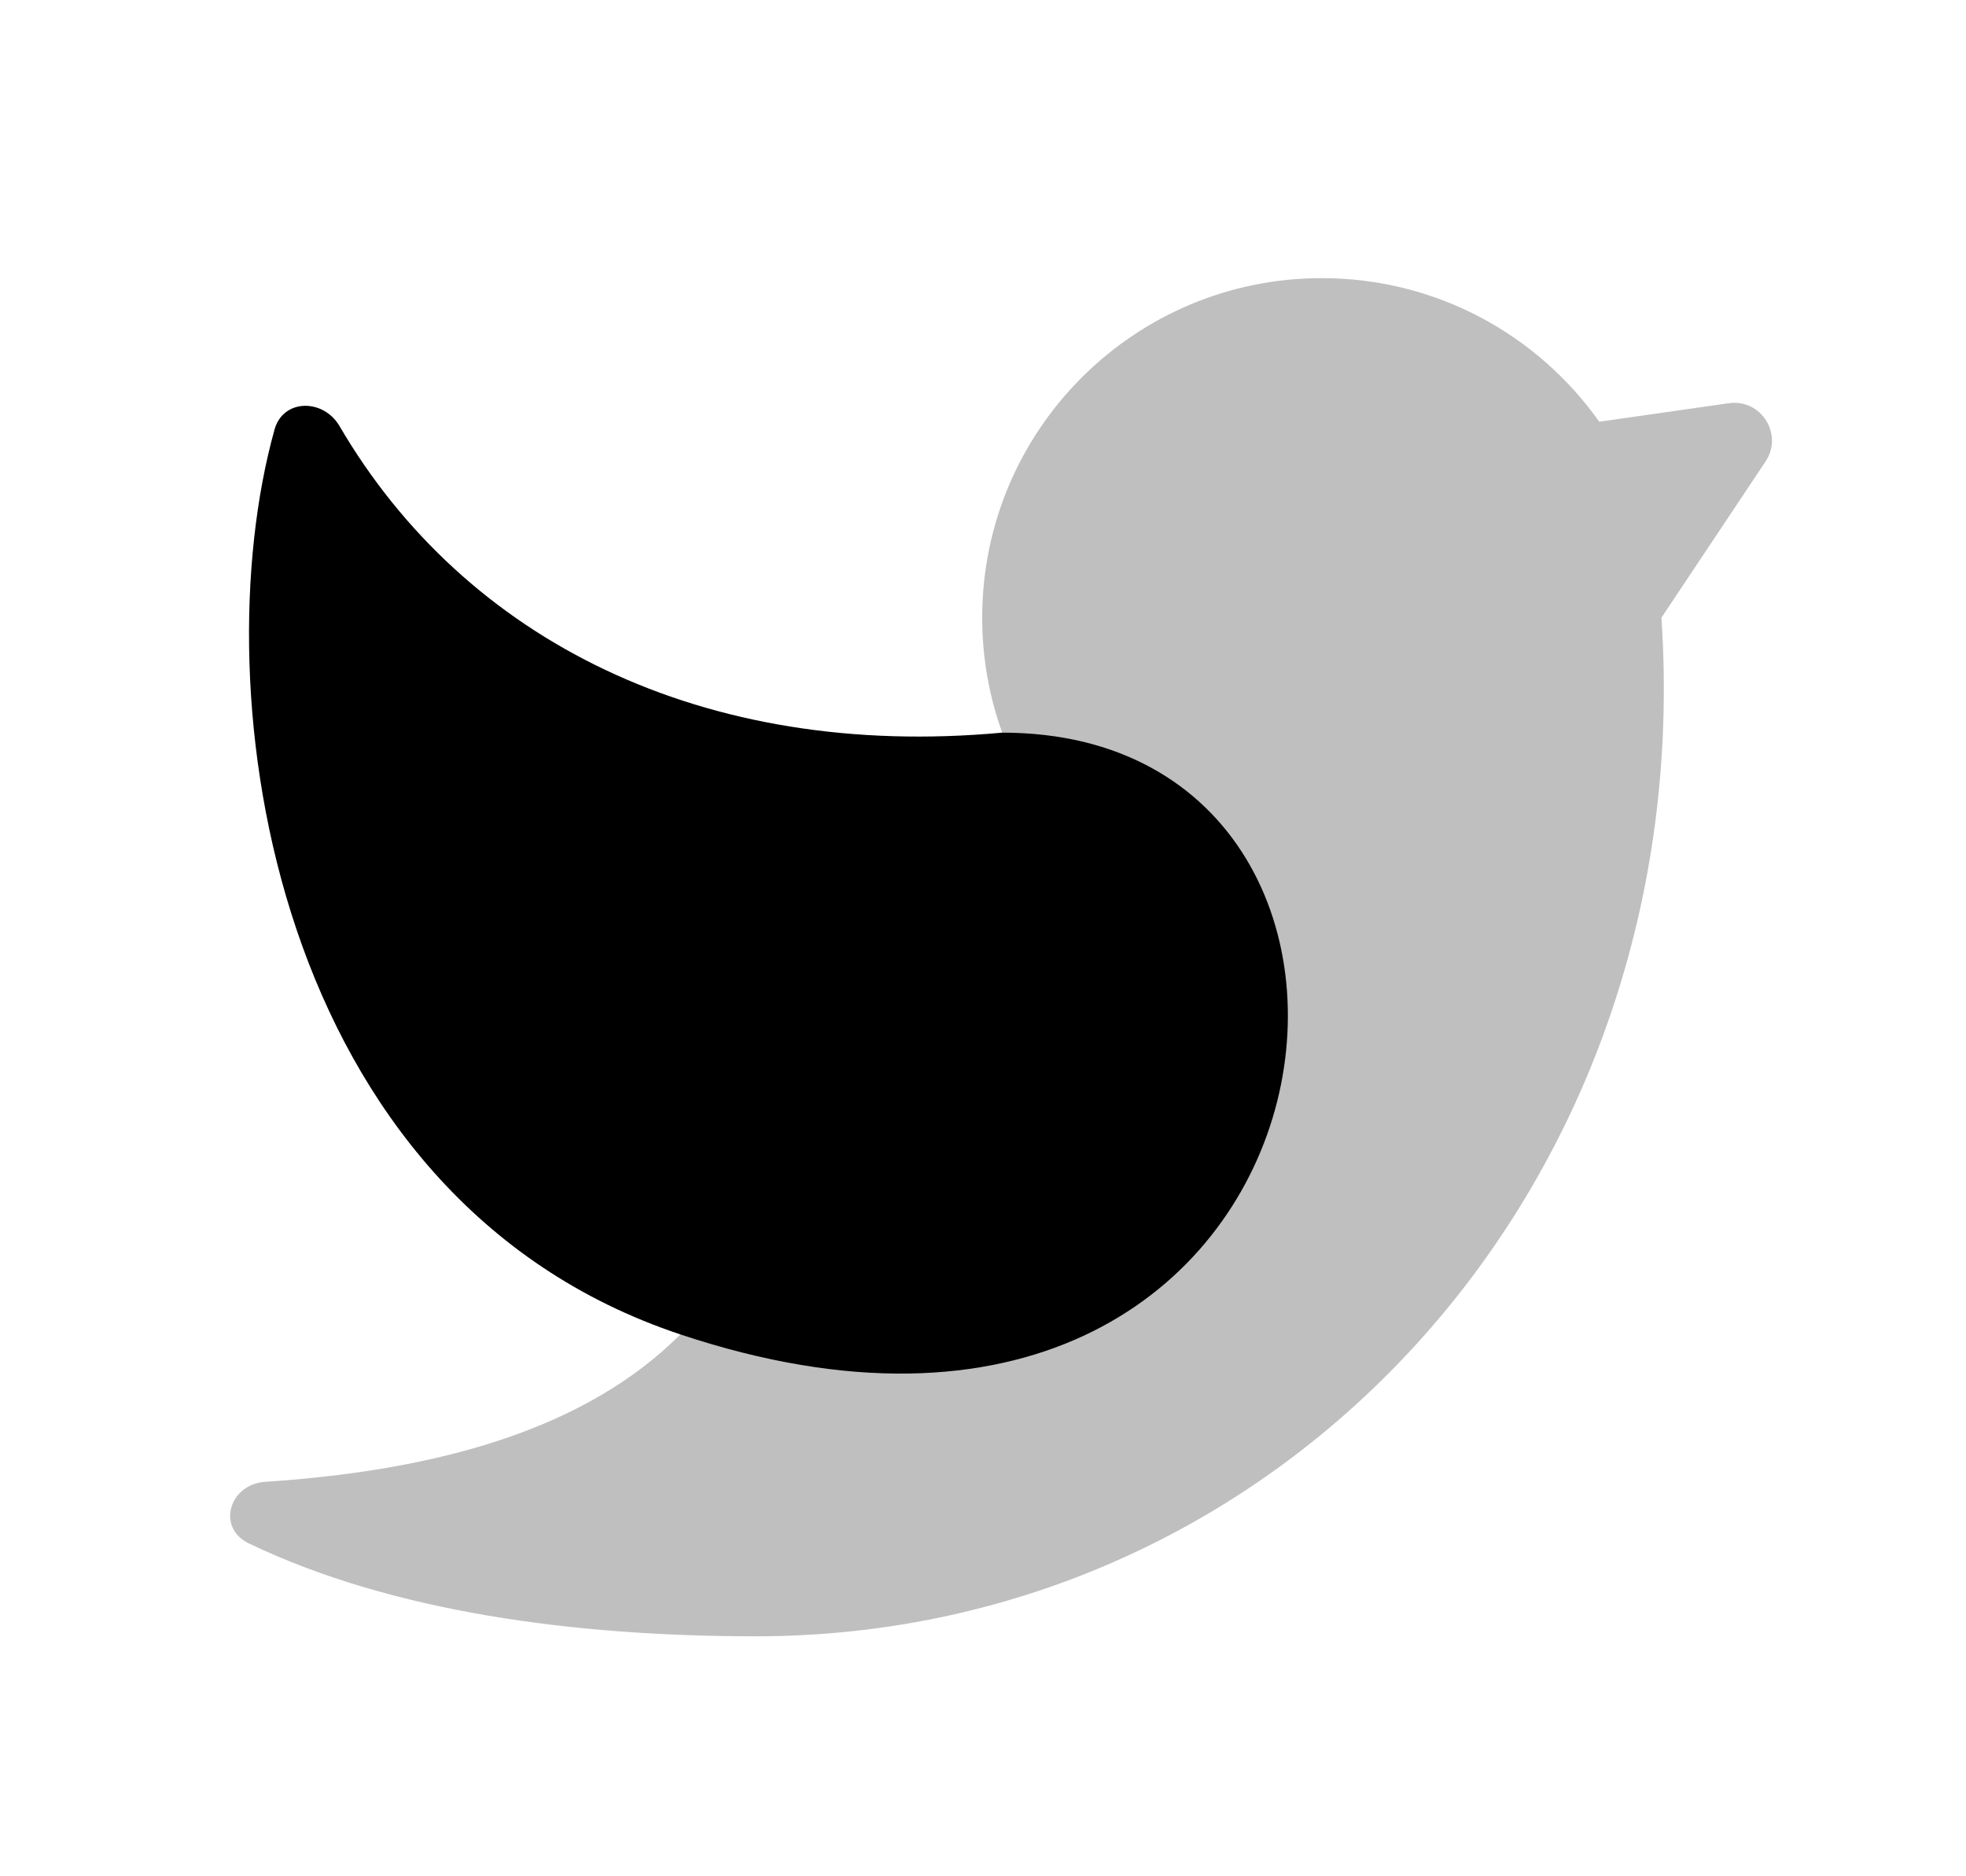 <svg viewBox="0 0 22 21" fill="none" xmlns="http://www.w3.org/2000/svg">
<path opacity="0.25" d="M18.592 6.913C19.014 13.247 14.369 18.314 8.458 18.314C6.421 18.314 4.384 18.041 2.786 17.275C2.42 17.1 2.563 16.612 2.968 16.585C4.936 16.455 6.564 15.985 7.613 14.936C10.147 12.402 10.569 11.558 11.215 8.2C11.07 7.798 10.991 7.365 10.991 6.913C10.991 4.814 12.693 3.113 14.791 3.113C16.074 3.113 17.207 3.747 17.896 4.72L19.346 4.513C19.707 4.461 19.959 4.861 19.757 5.165L18.592 6.913Z" fill="currentColor"/>
<path d="M7.613 14.935C3.039 13.411 2.25 7.757 3.072 4.808C3.168 4.461 3.619 4.459 3.8 4.77C5.203 7.169 7.871 8.509 11.215 8.2C16.481 8.2 15.214 17.469 7.613 14.935Z" fill="currentColor"/>
</svg>
